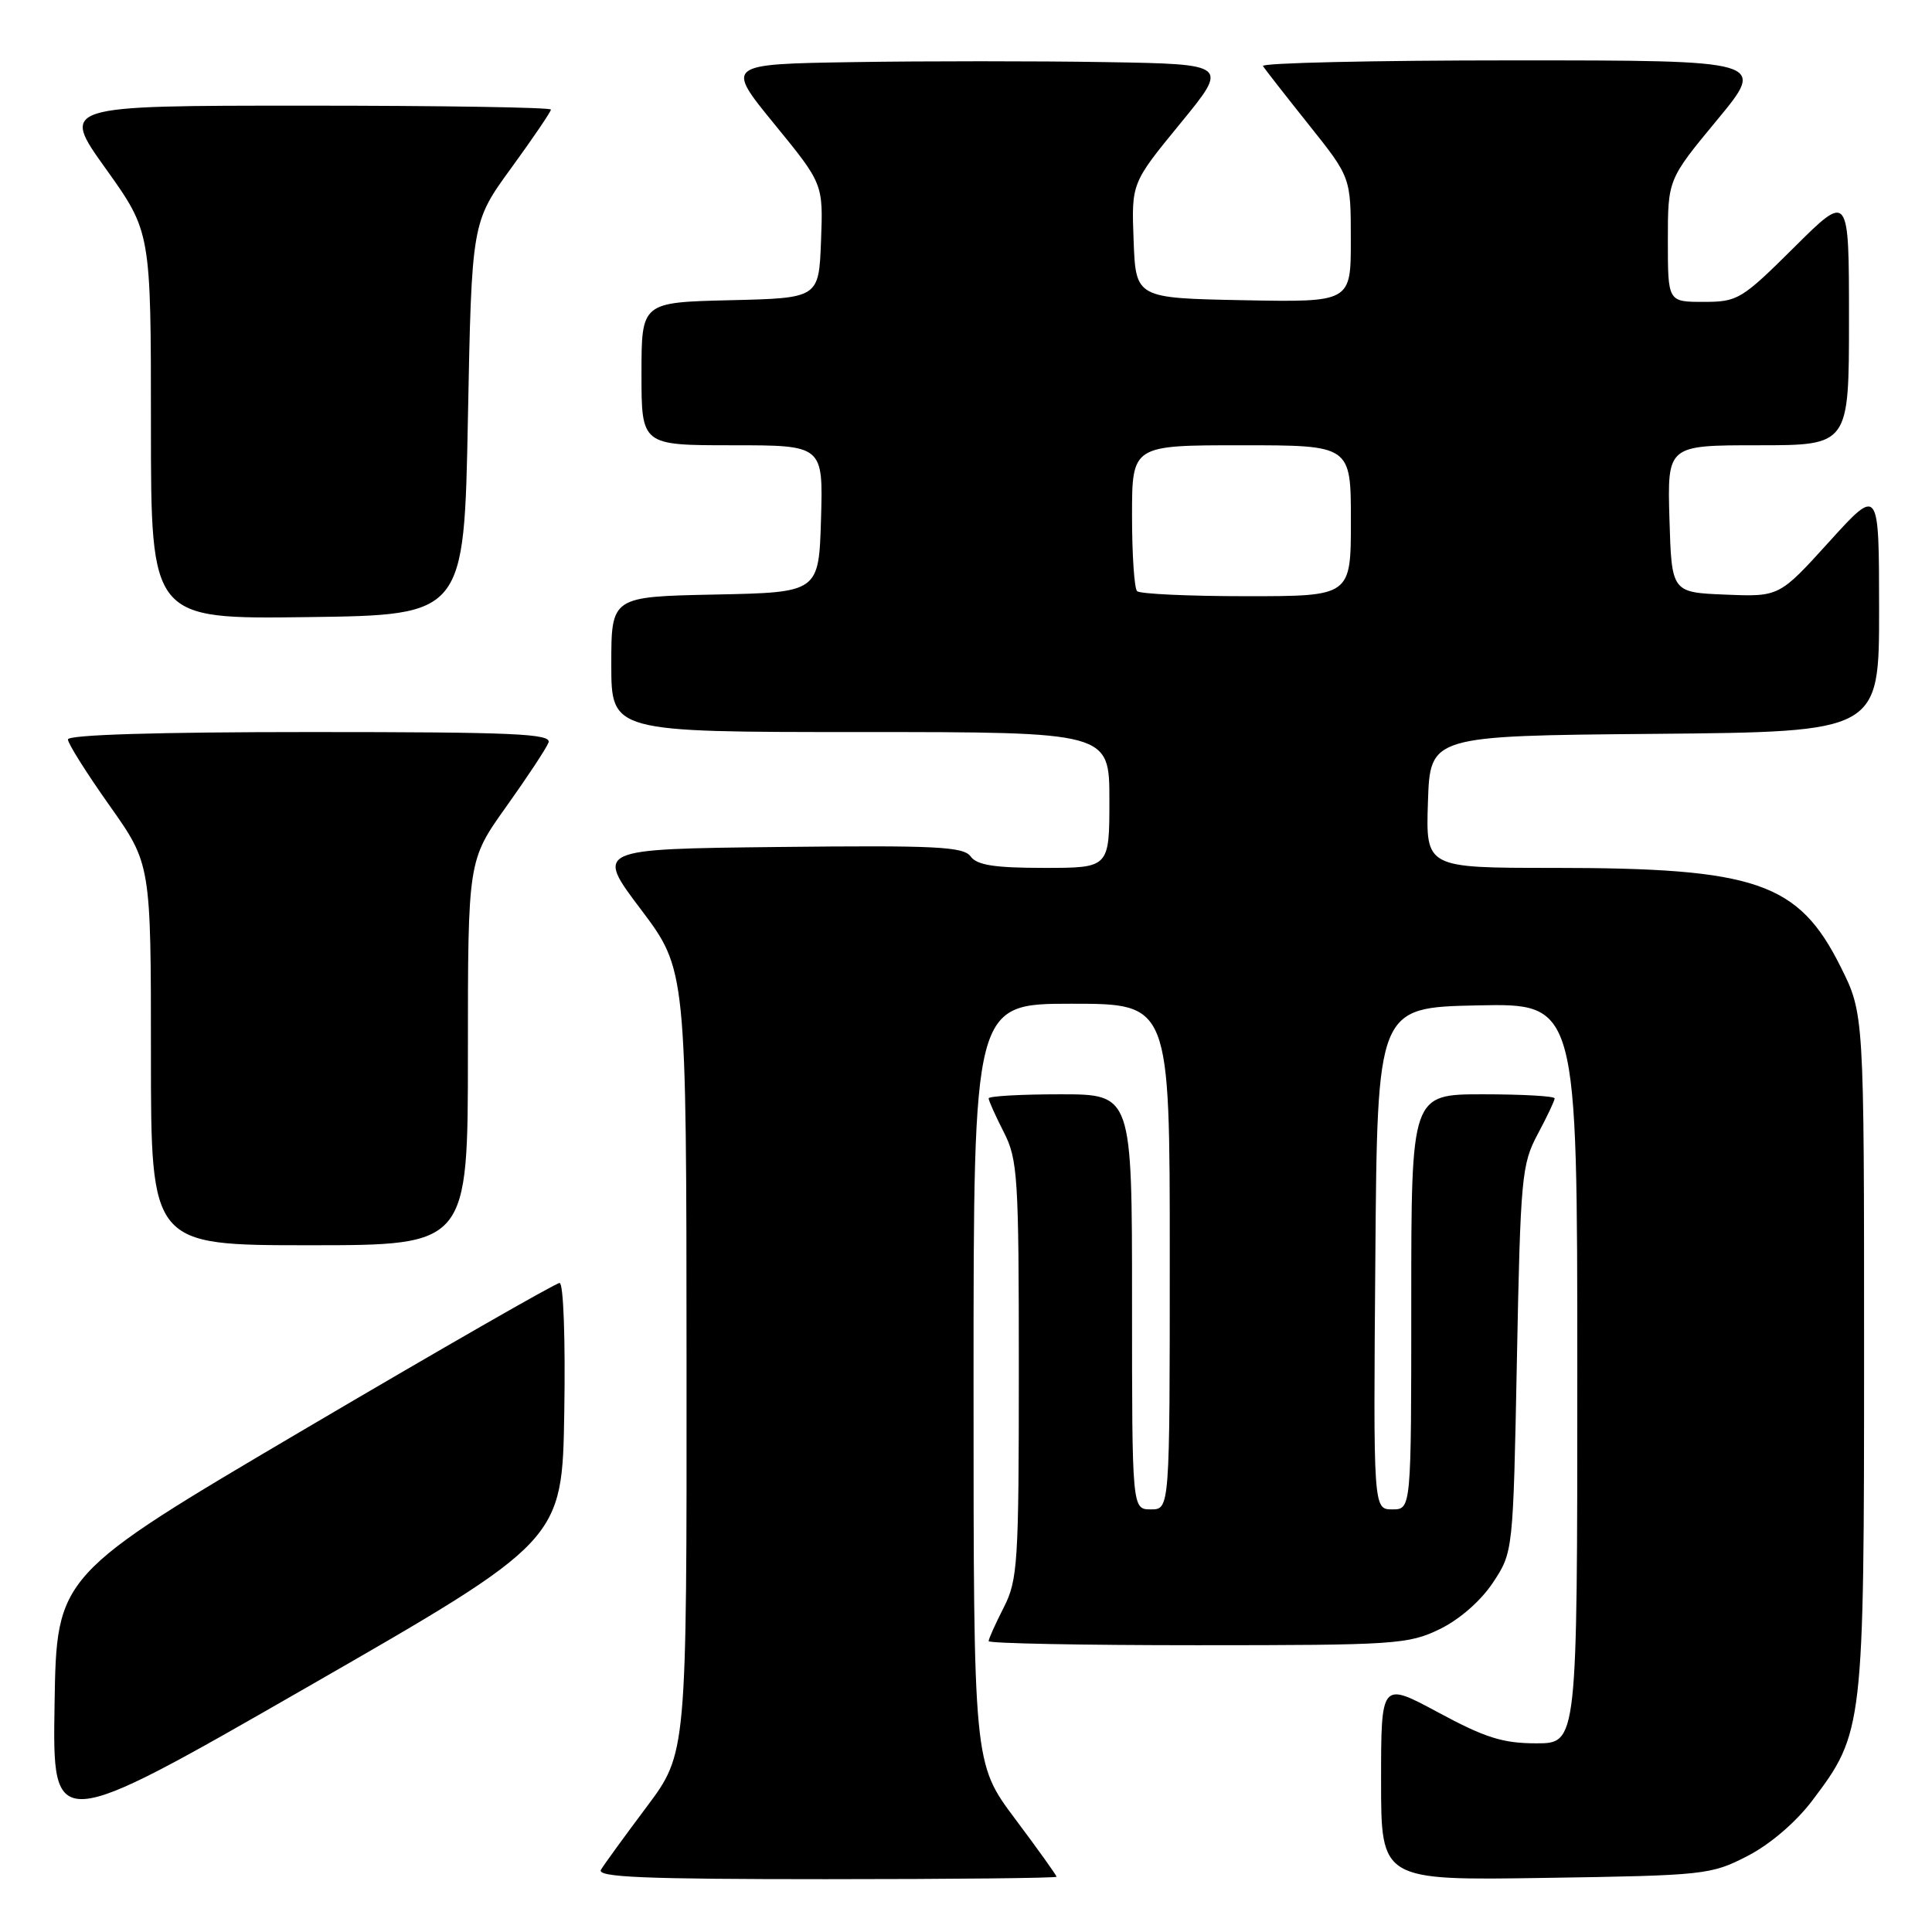 <?xml version="1.0" encoding="UTF-8" standalone="no"?>
<!DOCTYPE svg PUBLIC "-//W3C//DTD SVG 1.1//EN" "http://www.w3.org/Graphics/SVG/1.1/DTD/svg11.dtd" >
<svg xmlns="http://www.w3.org/2000/svg" xmlns:xlink="http://www.w3.org/1999/xlink" version="1.1" viewBox="0 0 256 256">
 <g >
 <path fill="currentColor"
d=" M 140.00 248.68 C 140.00 248.50 137.53 245.04 134.50 241.00 C 129.00 233.65 129.00 233.65 129.00 183.32 C 129.00 133.00 129.00 133.00 142.00 133.00 C 155.00 133.00 155.00 133.00 155.00 166.50 C 155.00 200.00 155.00 200.00 152.50 200.00 C 150.00 200.00 150.00 200.00 150.00 172.50 C 150.00 145.00 150.00 145.00 140.50 145.00 C 135.28 145.00 131.00 145.24 131.00 145.54 C 131.00 145.84 131.90 147.84 133.00 150.00 C 134.86 153.64 135.00 155.89 135.00 181.50 C 135.00 207.11 134.86 209.36 133.00 213.00 C 131.90 215.16 131.00 217.16 131.00 217.46 C 131.00 217.76 143.46 218.00 158.68 218.00 C 184.85 218.00 186.61 217.88 190.75 215.88 C 193.39 214.60 196.20 212.14 197.82 209.71 C 200.50 205.65 200.50 205.65 201.00 180.08 C 201.47 155.98 201.63 154.26 203.75 150.29 C 204.99 147.97 206.00 145.84 206.00 145.54 C 206.00 145.24 201.72 145.00 196.50 145.00 C 187.00 145.00 187.00 145.00 187.00 172.50 C 187.00 200.00 187.00 200.00 184.49 200.00 C 181.97 200.00 181.97 200.00 182.24 166.75 C 182.50 133.50 182.50 133.50 195.75 133.22 C 209.00 132.94 209.00 132.94 209.00 181.97 C 209.00 231.00 209.00 231.00 203.58 231.00 C 199.13 231.00 196.79 230.26 190.58 226.91 C 183.00 222.83 183.00 222.83 183.00 236.00 C 183.00 249.17 183.00 249.17 204.78 248.83 C 225.86 248.51 226.72 248.42 231.53 245.94 C 234.53 244.40 237.94 241.48 240.14 238.58 C 246.93 229.59 247.00 228.99 247.00 179.04 C 247.00 134.32 247.00 134.32 243.89 128.10 C 238.30 116.91 232.74 115.00 205.82 115.00 C 188.92 115.00 188.92 115.00 189.21 106.25 C 189.50 97.50 189.50 97.50 219.25 97.24 C 249.00 96.97 249.00 96.97 248.99 80.74 C 248.98 64.50 248.98 64.50 242.37 71.79 C 235.76 79.08 235.76 79.08 228.63 78.79 C 221.50 78.50 221.50 78.50 221.21 68.75 C 220.93 59.00 220.93 59.00 232.96 59.00 C 245.00 59.00 245.00 59.00 245.00 42.28 C 245.00 25.55 245.00 25.55 237.73 32.78 C 230.76 39.70 230.25 40.00 225.73 40.00 C 221.00 40.00 221.00 40.00 221.00 31.89 C 221.00 23.78 221.00 23.78 227.53 15.89 C 234.06 8.00 234.06 8.00 200.47 8.00 C 182.00 8.00 167.09 8.34 167.35 8.75 C 167.60 9.16 170.33 12.65 173.40 16.50 C 178.99 23.50 178.99 23.50 178.99 31.78 C 179.00 40.05 179.00 40.05 164.75 39.78 C 150.50 39.50 150.50 39.50 150.21 31.88 C 149.92 24.26 149.92 24.26 156.38 16.38 C 162.84 8.50 162.84 8.50 146.49 8.23 C 137.49 8.08 122.48 8.08 113.12 8.23 C 96.12 8.50 96.12 8.50 102.60 16.43 C 109.08 24.36 109.08 24.36 108.79 31.93 C 108.50 39.50 108.50 39.50 96.75 39.78 C 85.00 40.06 85.00 40.06 85.00 49.53 C 85.00 59.00 85.00 59.00 97.04 59.00 C 109.07 59.00 109.07 59.00 108.79 68.75 C 108.50 78.50 108.50 78.50 94.75 78.78 C 81.00 79.06 81.00 79.06 81.00 88.03 C 81.00 97.00 81.00 97.00 114.00 97.00 C 147.00 97.00 147.00 97.00 147.00 106.00 C 147.00 115.00 147.00 115.00 138.36 115.00 C 131.79 115.00 129.45 114.64 128.61 113.48 C 127.66 112.18 123.99 112.00 103.19 112.23 C 78.88 112.50 78.88 112.50 84.92 120.50 C 90.95 128.50 90.95 128.50 90.97 180.41 C 91.00 232.32 91.00 232.32 85.69 239.41 C 82.77 243.31 80.04 247.06 79.63 247.75 C 79.04 248.74 85.26 249.00 109.44 249.00 C 126.25 249.00 140.00 248.85 140.00 248.68 Z  M 74.77 187.07 C 74.93 177.41 74.66 170.00 74.15 170.00 C 73.65 170.00 58.45 178.72 40.37 189.37 C 7.50 208.74 7.50 208.74 7.23 225.84 C 6.95 242.94 6.95 242.94 40.73 223.54 C 74.50 204.14 74.50 204.14 74.77 187.07 Z  M 62.00 139.50 C 62.00 114.01 62.00 114.01 67.07 106.90 C 69.86 102.99 72.38 99.17 72.68 98.40 C 73.13 97.22 68.18 97.00 41.11 97.00 C 20.80 97.00 9.00 97.36 9.00 97.98 C 9.00 98.52 11.48 102.45 14.50 106.72 C 20.00 114.49 20.00 114.49 20.00 139.74 C 20.00 165.00 20.00 165.00 41.00 165.00 C 62.00 165.00 62.00 165.00 62.00 139.50 Z  M 62.00 55.48 C 62.50 29.46 62.50 29.46 67.75 22.25 C 70.64 18.28 73.00 14.80 73.00 14.52 C 73.00 14.23 58.38 14.00 40.52 14.00 C 8.03 14.00 8.03 14.00 14.02 22.36 C 20.00 30.73 20.00 30.73 20.00 56.38 C 20.00 82.04 20.00 82.04 40.75 81.77 C 61.50 81.50 61.50 81.50 62.00 55.48 Z  M 150.67 78.33 C 150.30 77.97 150.00 73.47 150.00 68.33 C 150.00 59.00 150.00 59.00 164.50 59.00 C 179.00 59.00 179.00 59.00 179.00 69.00 C 179.00 79.00 179.00 79.00 165.17 79.00 C 157.56 79.00 151.03 78.70 150.67 78.33 Z "/>
</g>
</svg>